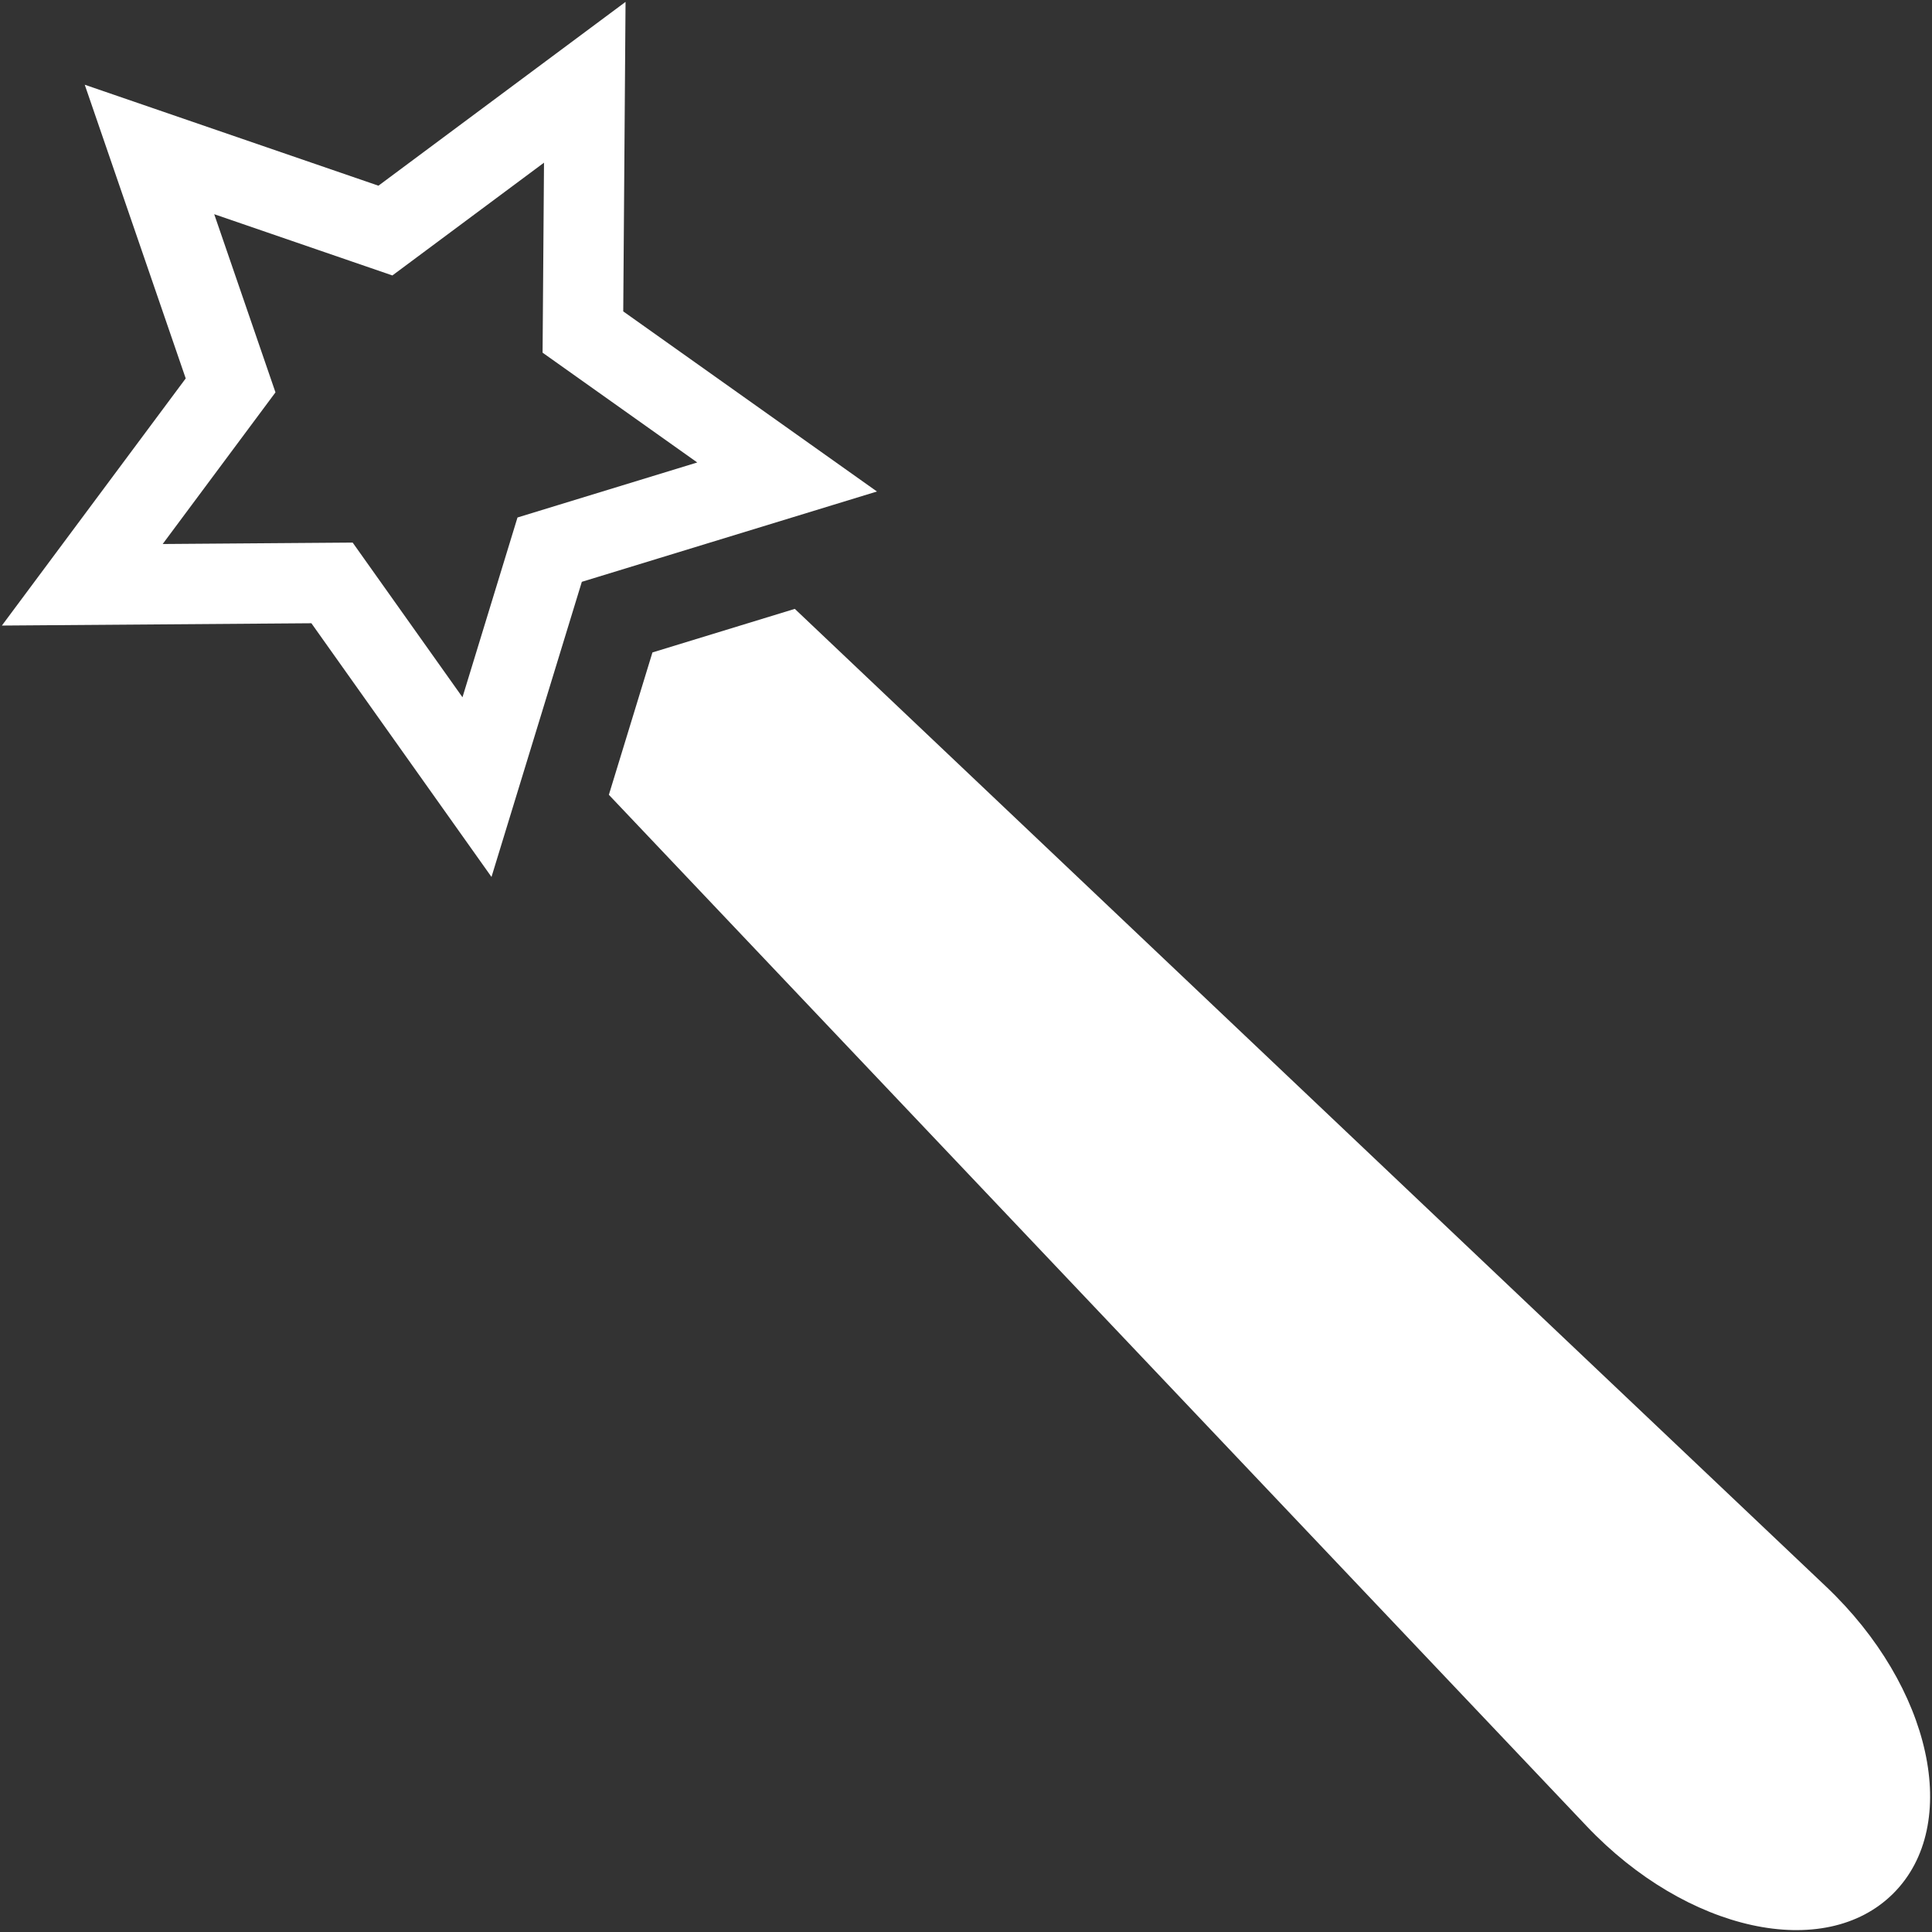 <?xml version="1.0" encoding="iso-8859-1"?>
<!DOCTYPE svg PUBLIC "-//W3C//DTD SVG 1.1//EN" "http://www.w3.org/Graphics/SVG/1.1/DTD/svg11.dtd">
<svg 
 version="1.1" xmlns="http://www.w3.org/2000/svg" xmlns:xlink="http://www.w3.org/1999/xlink" x="0px" y="0px" width="512px"
	 height="512px" viewBox="0 0 512 512" style="enable-background:new 0 0 512 512;" xml:space="preserve"
><rect x="0" y="0" width="512" height="512" fill="#333333" stroke="none"/><g id="afcae5a789ccd549f9c6e2a2f80864d3"><g></g><g fill="#ffffff"><path style="display: inline;" d="M165.166,82.523L165.777,0.5L100.29,49.211L22.457,22.455l26.76,77.831L0.5,165.779l82.023-0.613
		l47.728,67.233l23.941-78.21l78.209-23.937L165.166,82.523z M147.958,133.829l-10.816,3.312l-3.31,10.816l-11.27,36.824
		L99.885,152.84l-6.425-9.049l-11.095,0.083l-39.252,0.295L66.3,112.995l6.704-9.012l-3.651-10.619L56.769,56.765l36.599,12.582
		l10.619,3.649l9.009-6.699l31.172-23.186l-0.295,39.254l-0.083,11.095l9.049,6.425l31.941,22.674L147.958,133.829z
		 M501.762,501.762c-18.181,18.182-54.768,10.155-81.3-17.832L161.356,210.631l11.548-37.726l37.726-11.548L483.93,420.462
		C511.917,446.994,519.943,483.581,501.762,501.762z"></path></g></g></svg>
